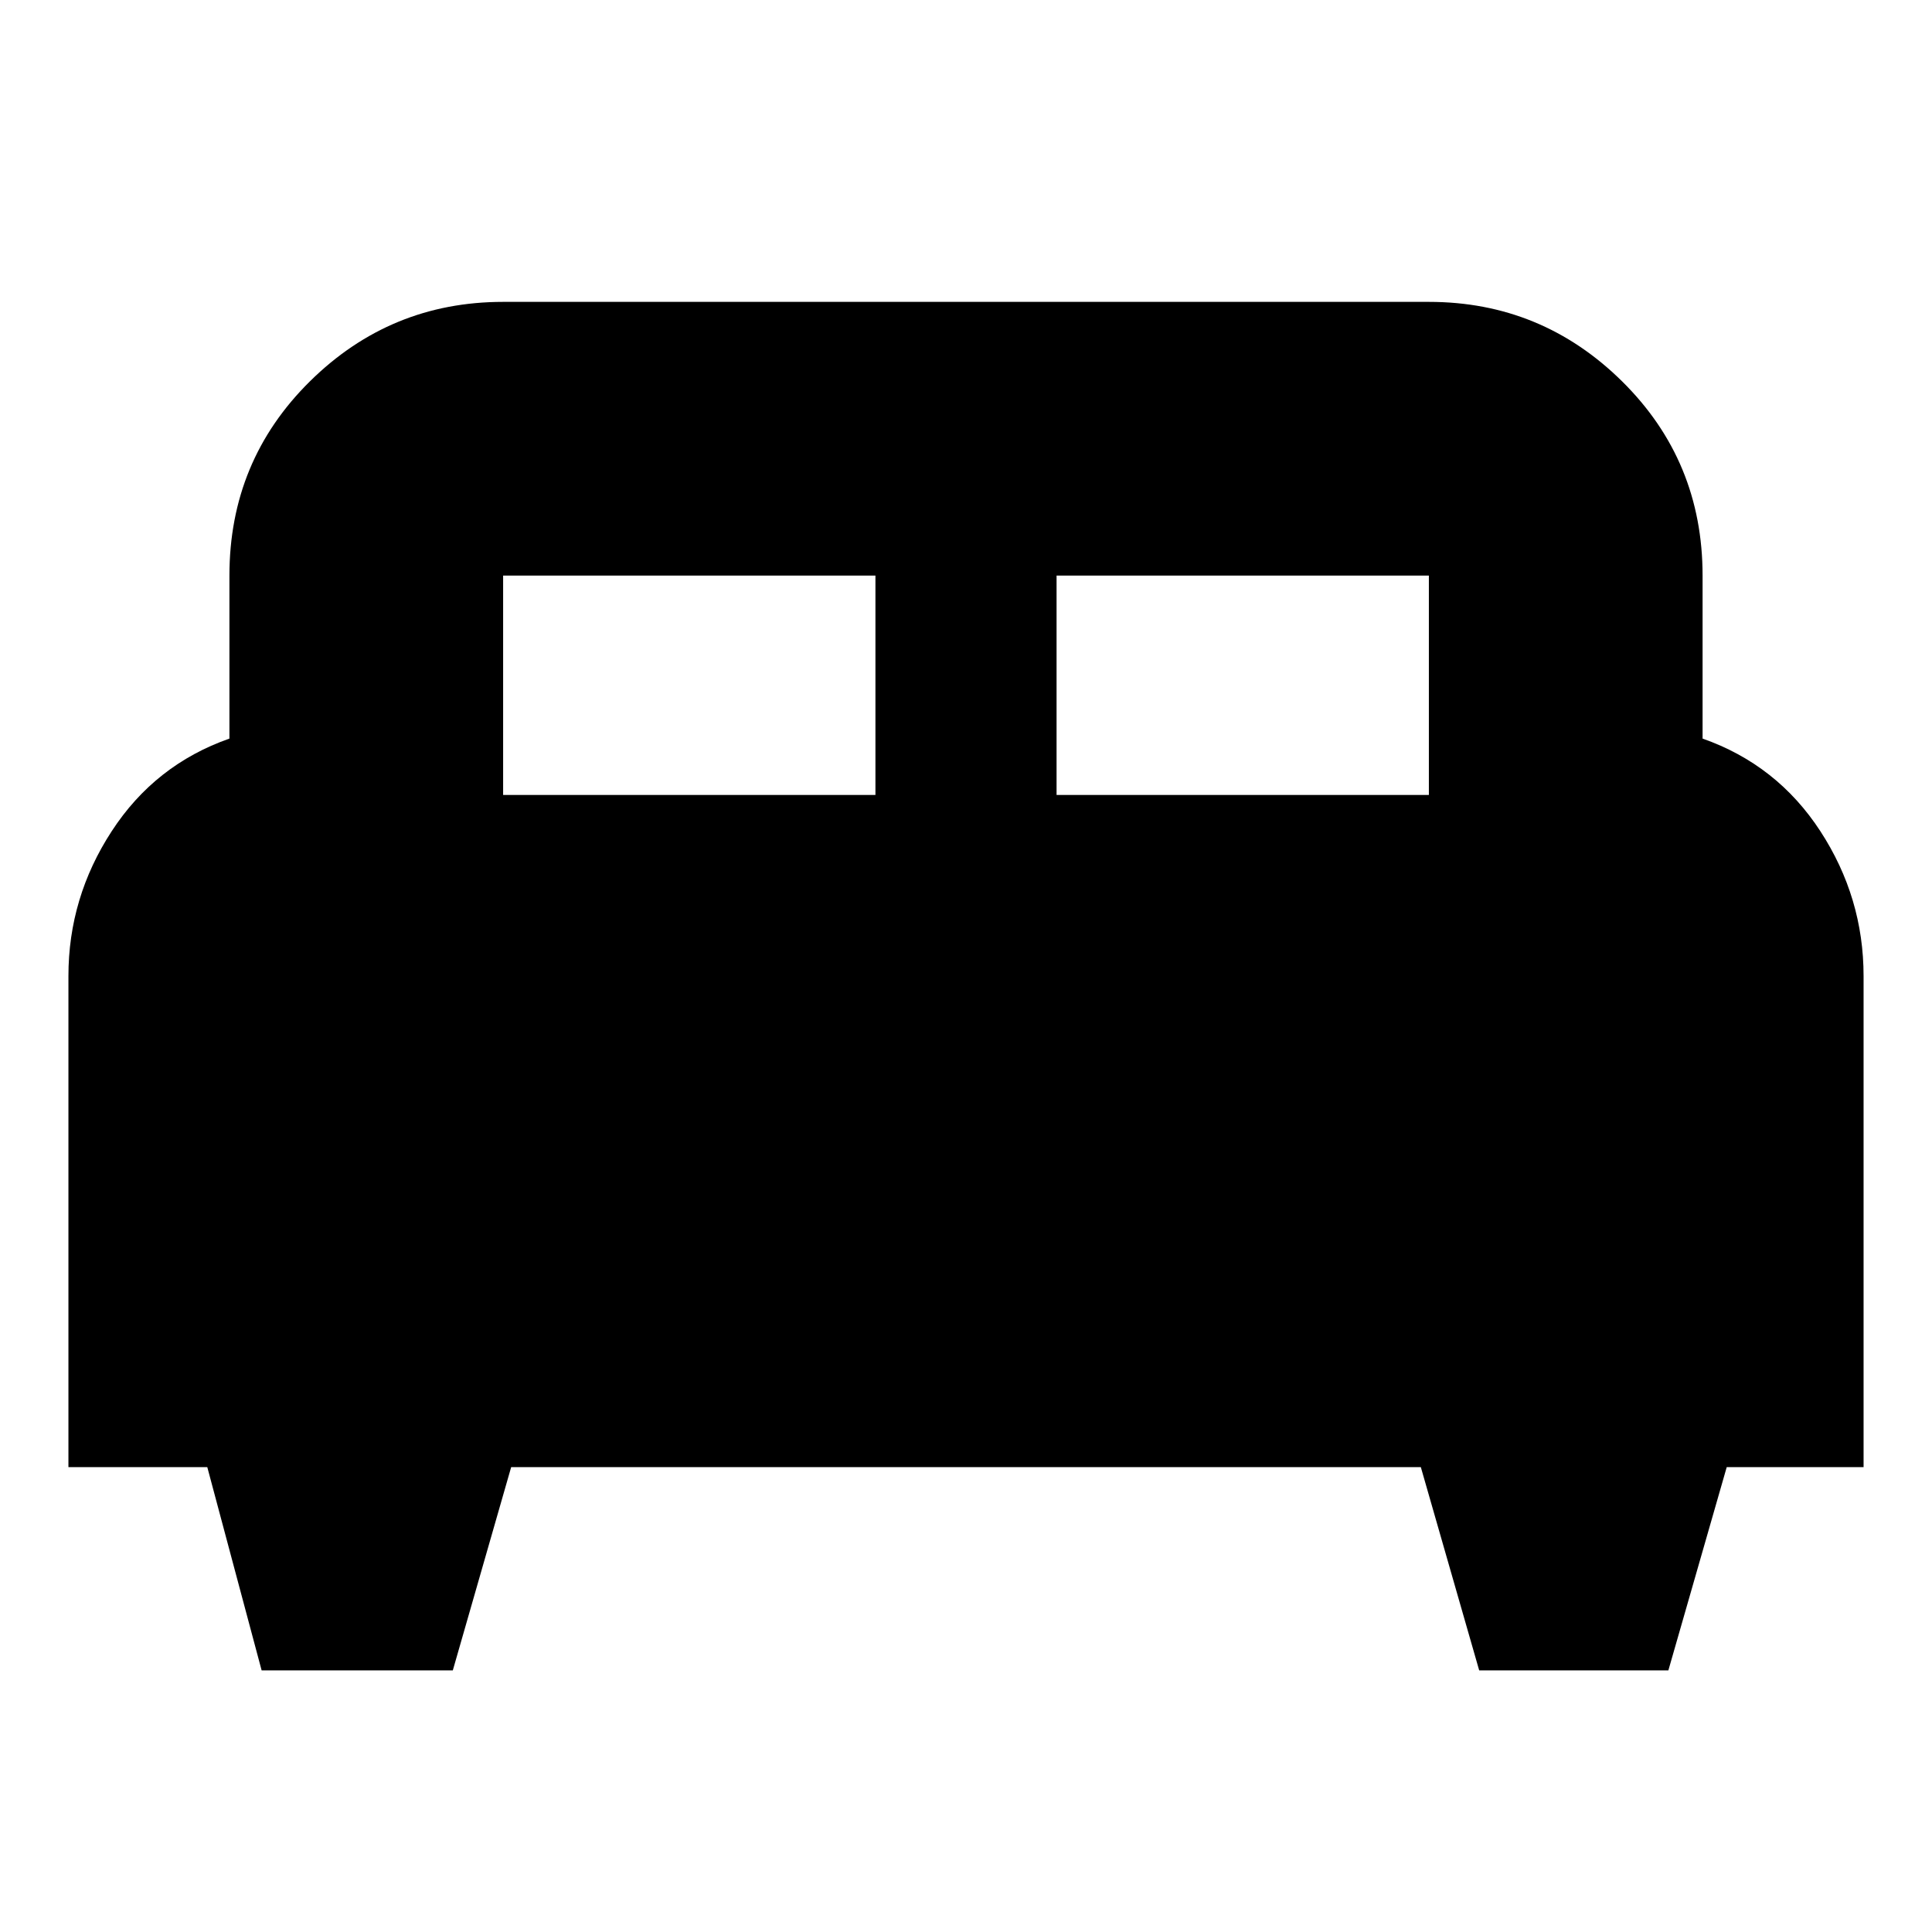 <svg xmlns="http://www.w3.org/2000/svg" height="24" width="24"><path d="M5.625 20.75H3.25l-.675-2.525H.85v-6.1q0-.975.538-1.8.537-.825 1.462-1.15V7.15q0-1.425 1-2.413 1-.987 2.4-.987h11.5q1.4 0 2.4.987 1 .988 1 2.413v2.025q.925.325 1.463 1.15.537.825.537 1.8v6.1h-1.7l-.725 2.525h-2.35l-.725-2.525H6.35Zm7.5-10.875h4.625V7.15h-4.625Zm-6.875 0h4.625V7.15H6.25Z"/></svg>